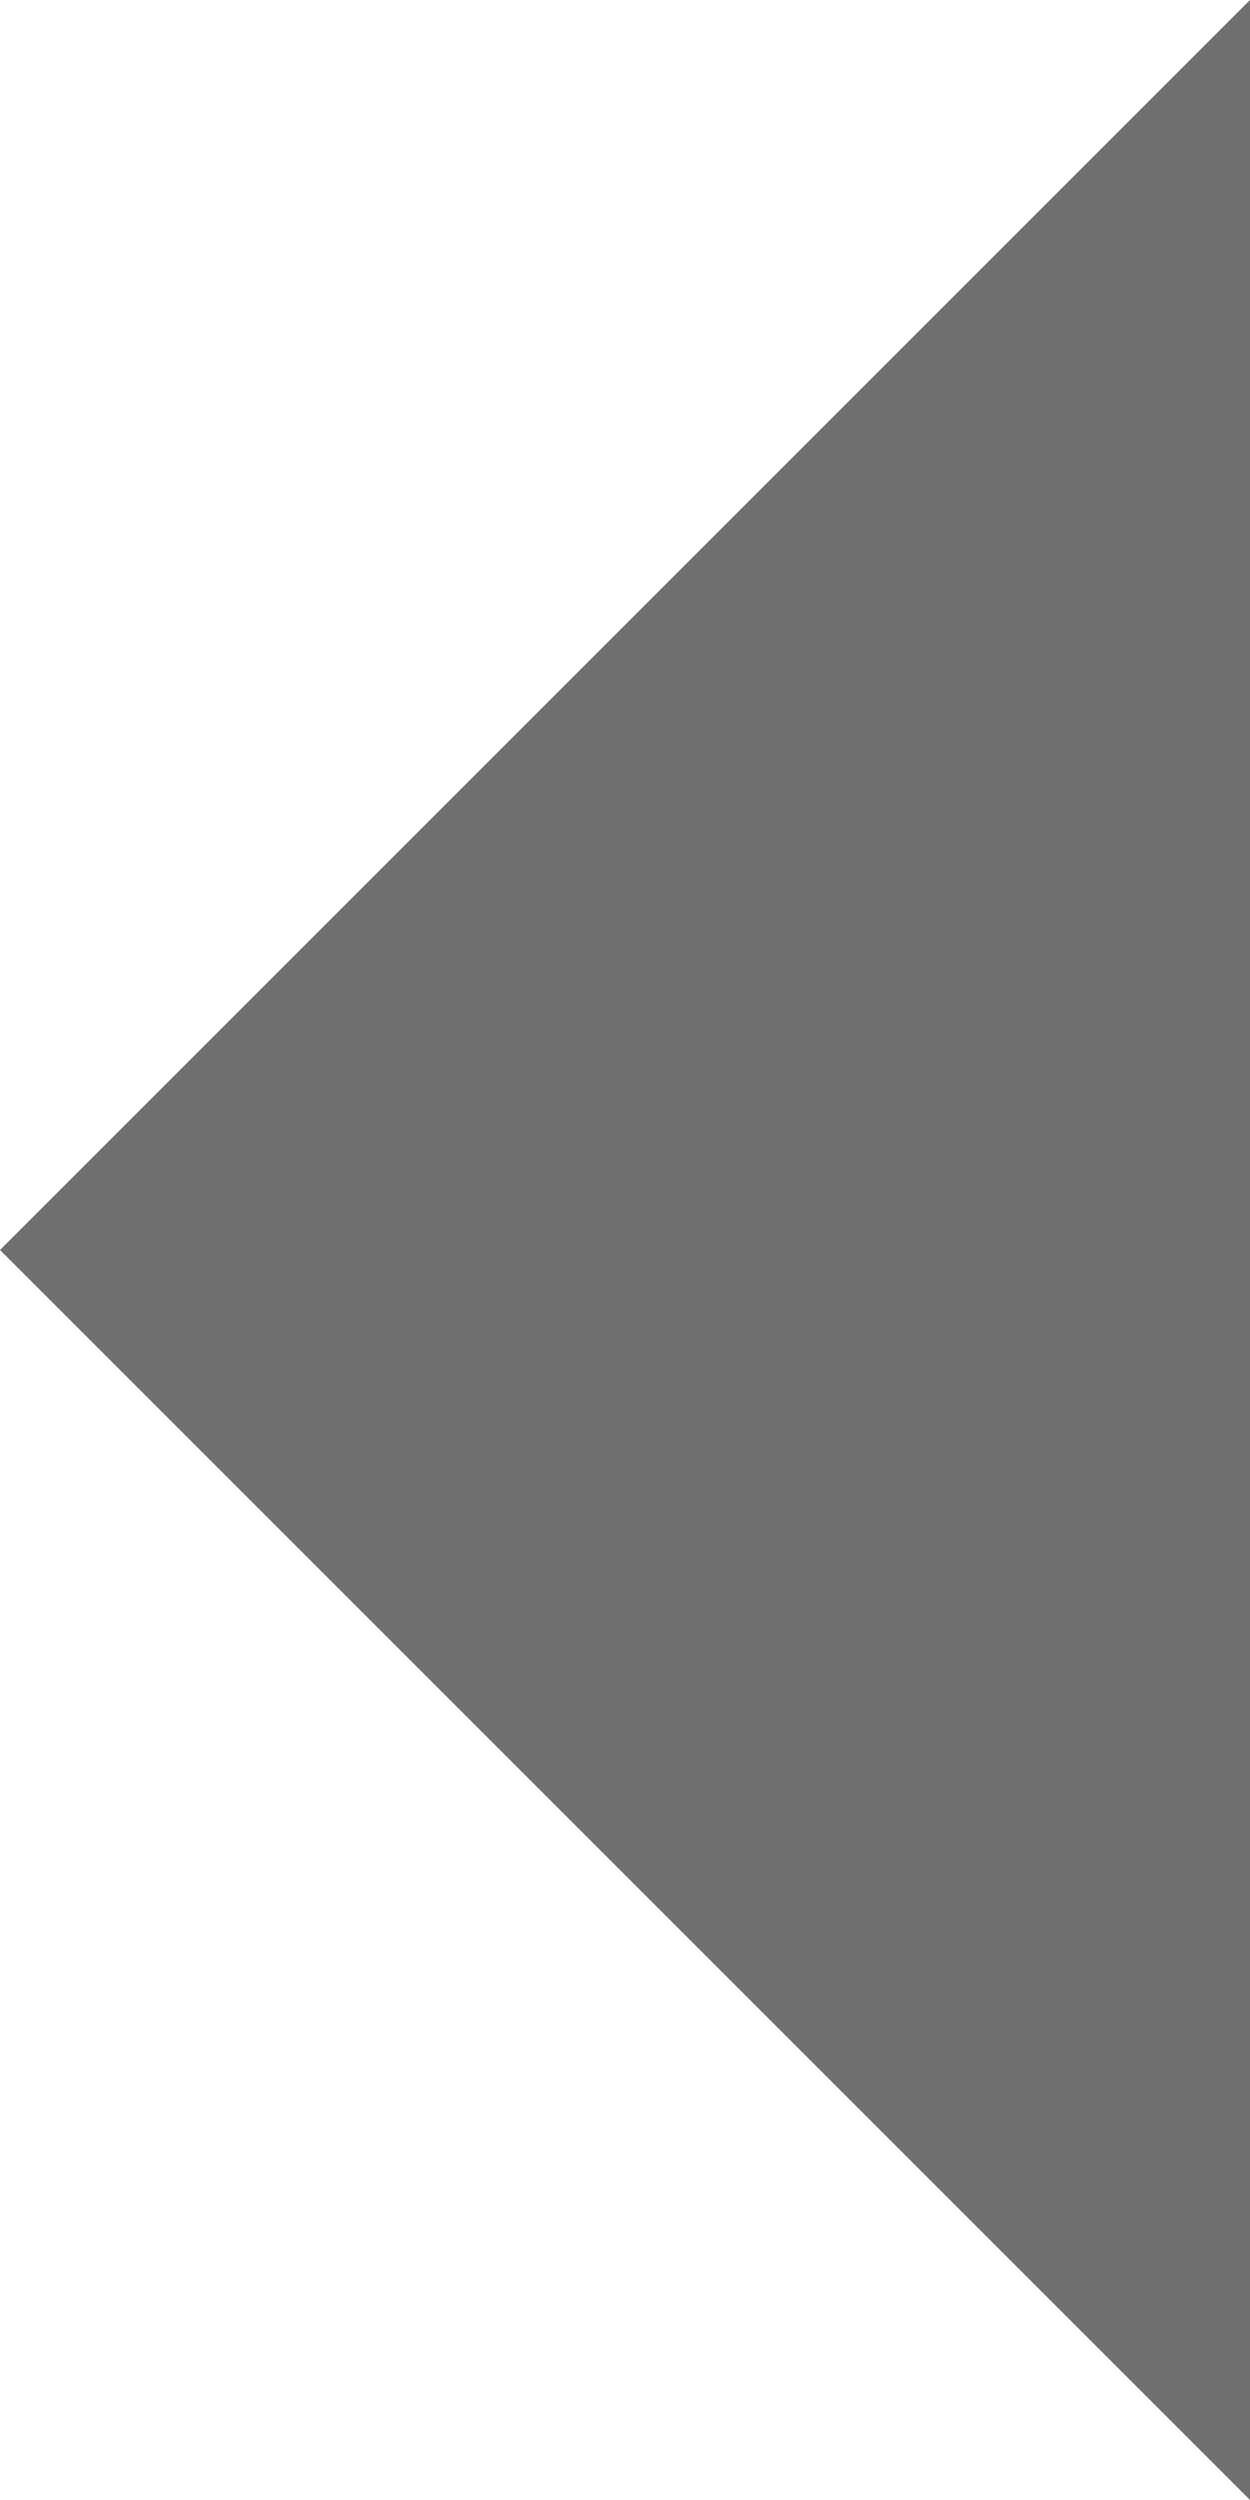 <svg xmlns="http://www.w3.org/2000/svg" width="9" height="18" viewBox="0 0 9 18">
  <path id="Icon_ionic-md-arrow-dropleft" data-name="Icon ionic-md-arrow-dropleft" d="M22.5,9l-9,9,9,9Z" transform="translate(-13.5 -9)" fill="#707070"/>
</svg>
